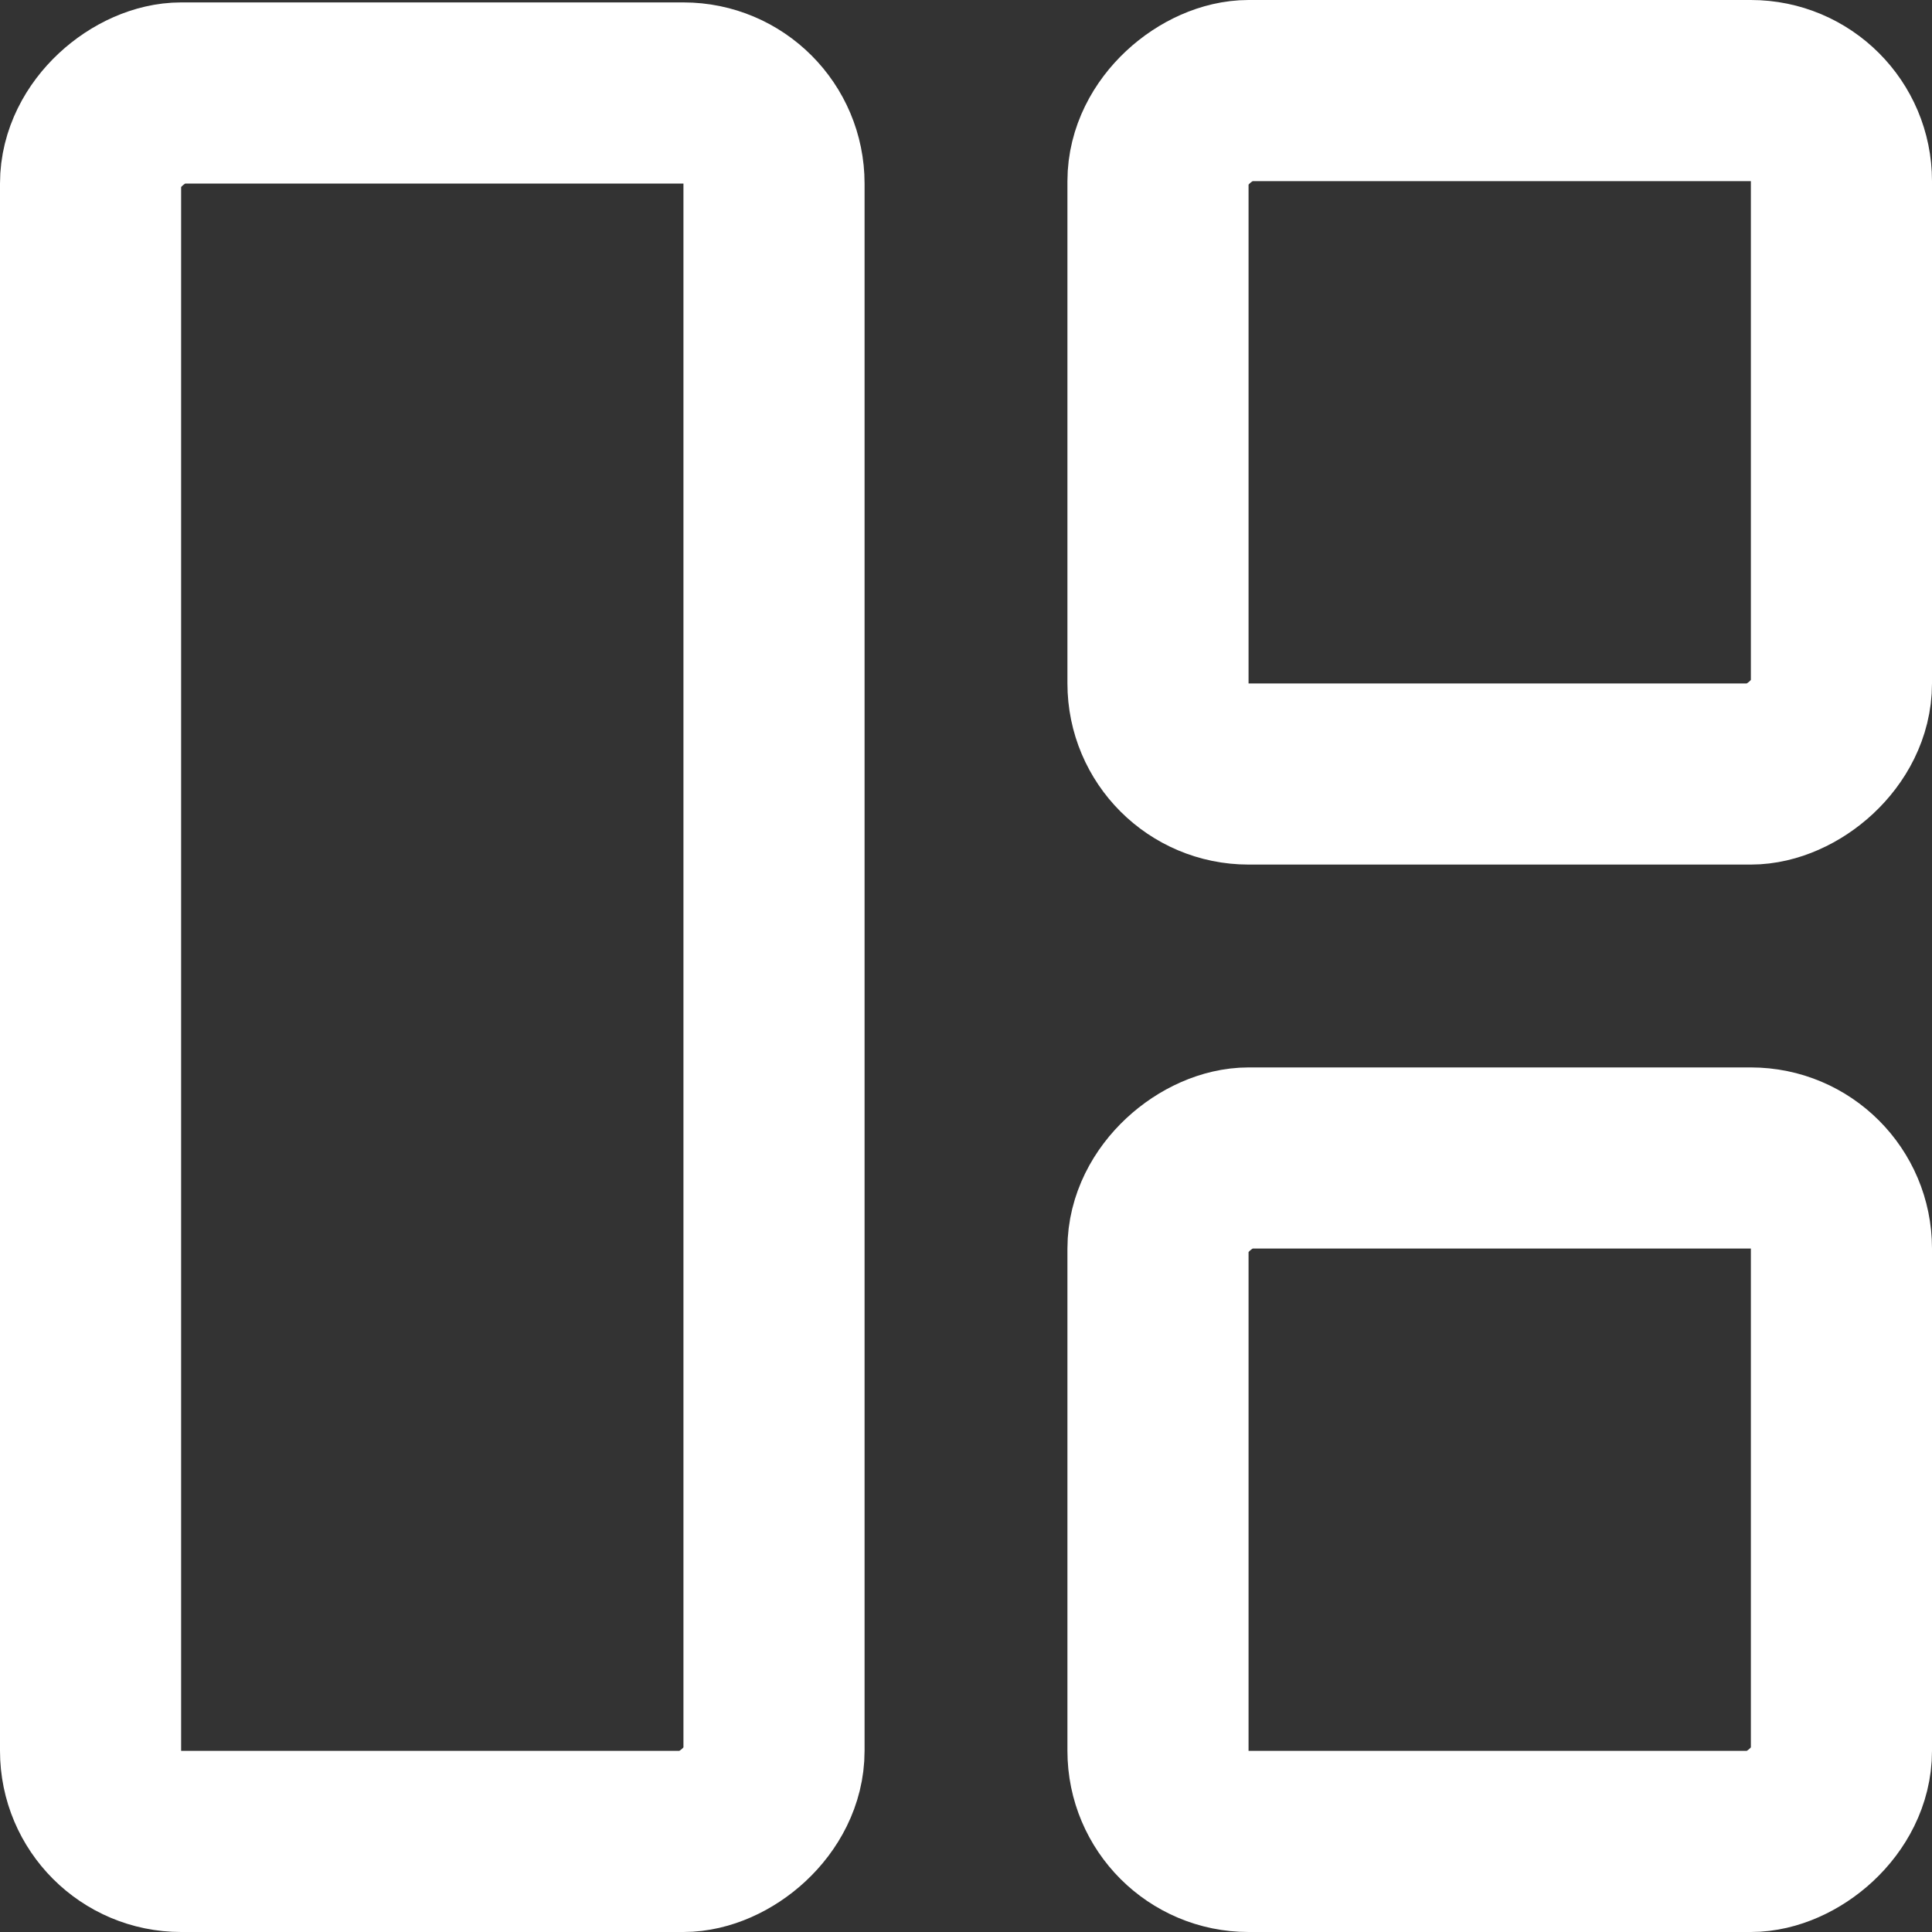 <?xml version="1.0" encoding="UTF-8"?>
<svg id="a" data-name="Strokes" xmlns="http://www.w3.org/2000/svg" viewBox="0 0 16 16">
  <rect x="0" y="0" width="16" height="16" fill="#333333" stroke="none"/>
  <defs>
    <style>
      .b {
        fill: none;
        stroke: #FFF;
        stroke-linecap: round;
        stroke-linejoin: round;
        stroke-width: 1.5px;
      }
    </style>
  </defs>
  <rect class="b" x="-3.66" y="5.18" width="14.48" height="5.66" rx=".75" ry=".75" transform="translate(-4.43 11.59) rotate(-90)"/>
  <rect class="b" x="9.59" y="9.59" width="5.66" height="5.66" rx=".75" ry=".75" transform="translate(0 24.84) rotate(-90)"/>
  <rect class="b" x="9.59" y=".75" width="5.66" height="5.66" rx=".75" ry=".75" transform="translate(8.84 16) rotate(-90)"/>
</svg>
